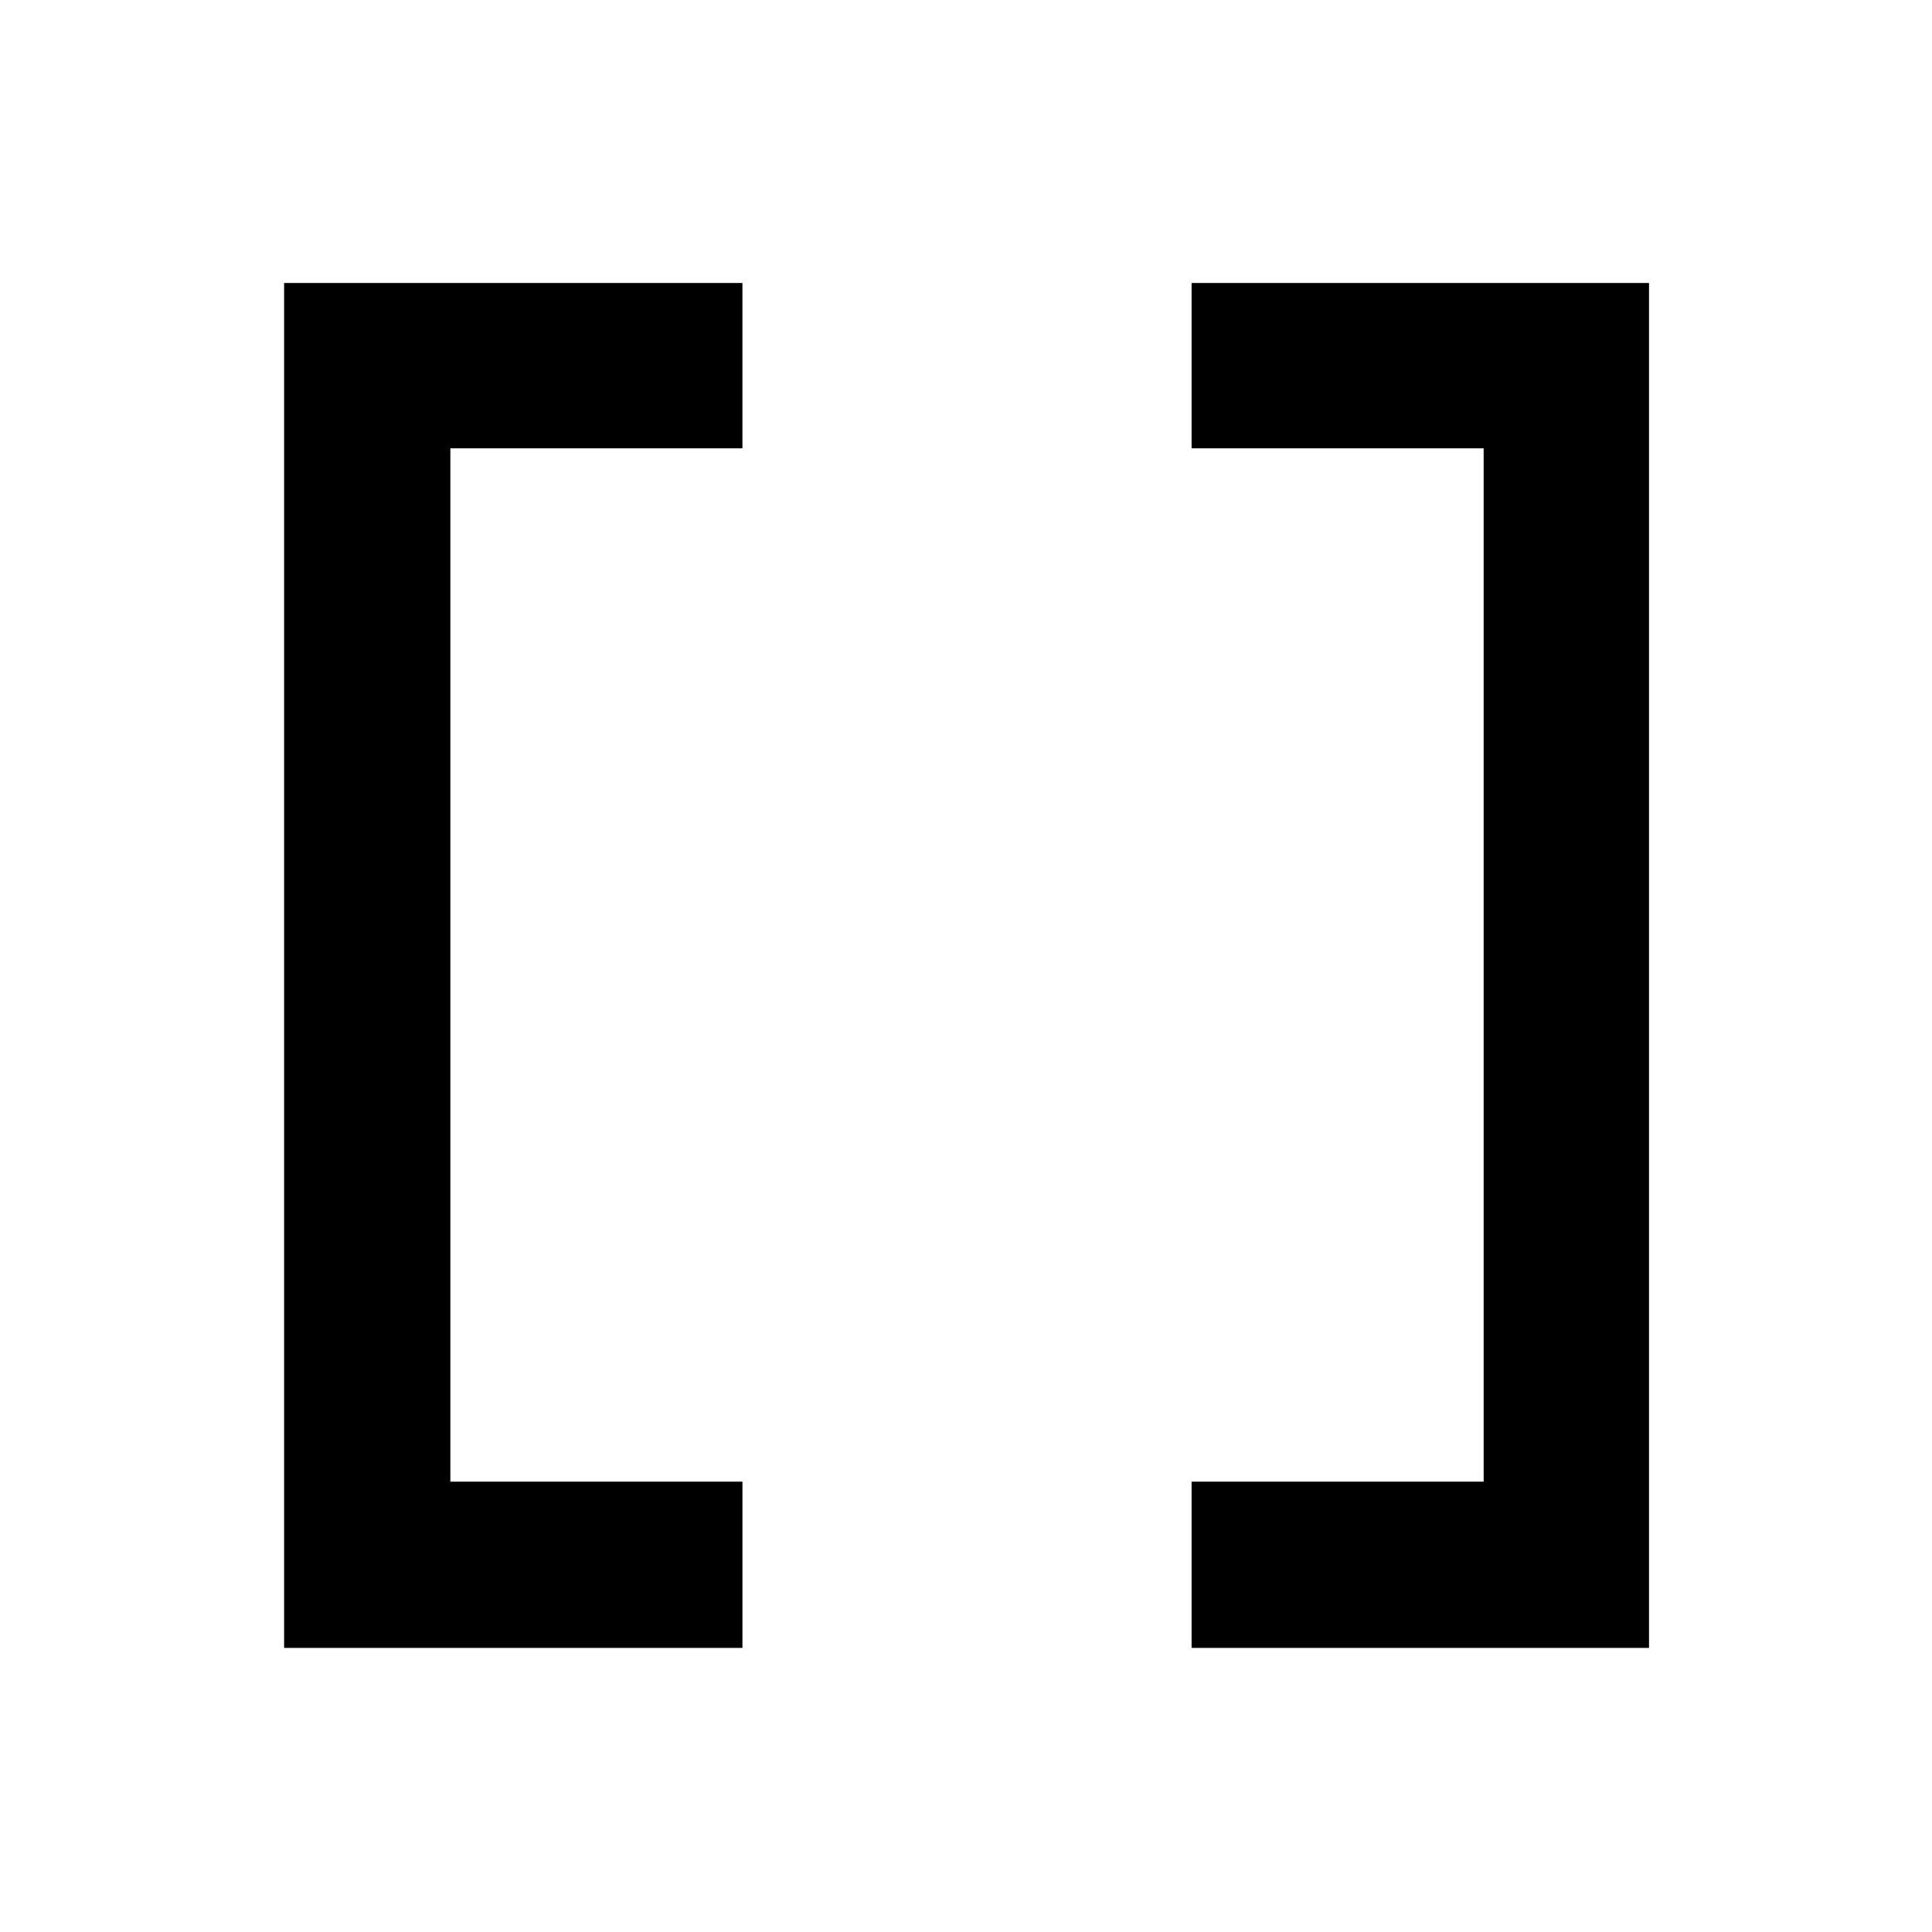 <svg xmlns="http://www.w3.org/2000/svg" height="48" viewBox="0 -960 960 960" width="48"><path d="M592.09-141.17v-82.61h145.13v-513.44H592.09v-82.17h227.3v678.22h-227.3Zm-450.92 0v-678.22h227.74v82.17H223.78v513.44h145.13v82.61H141.17Z"/></svg>